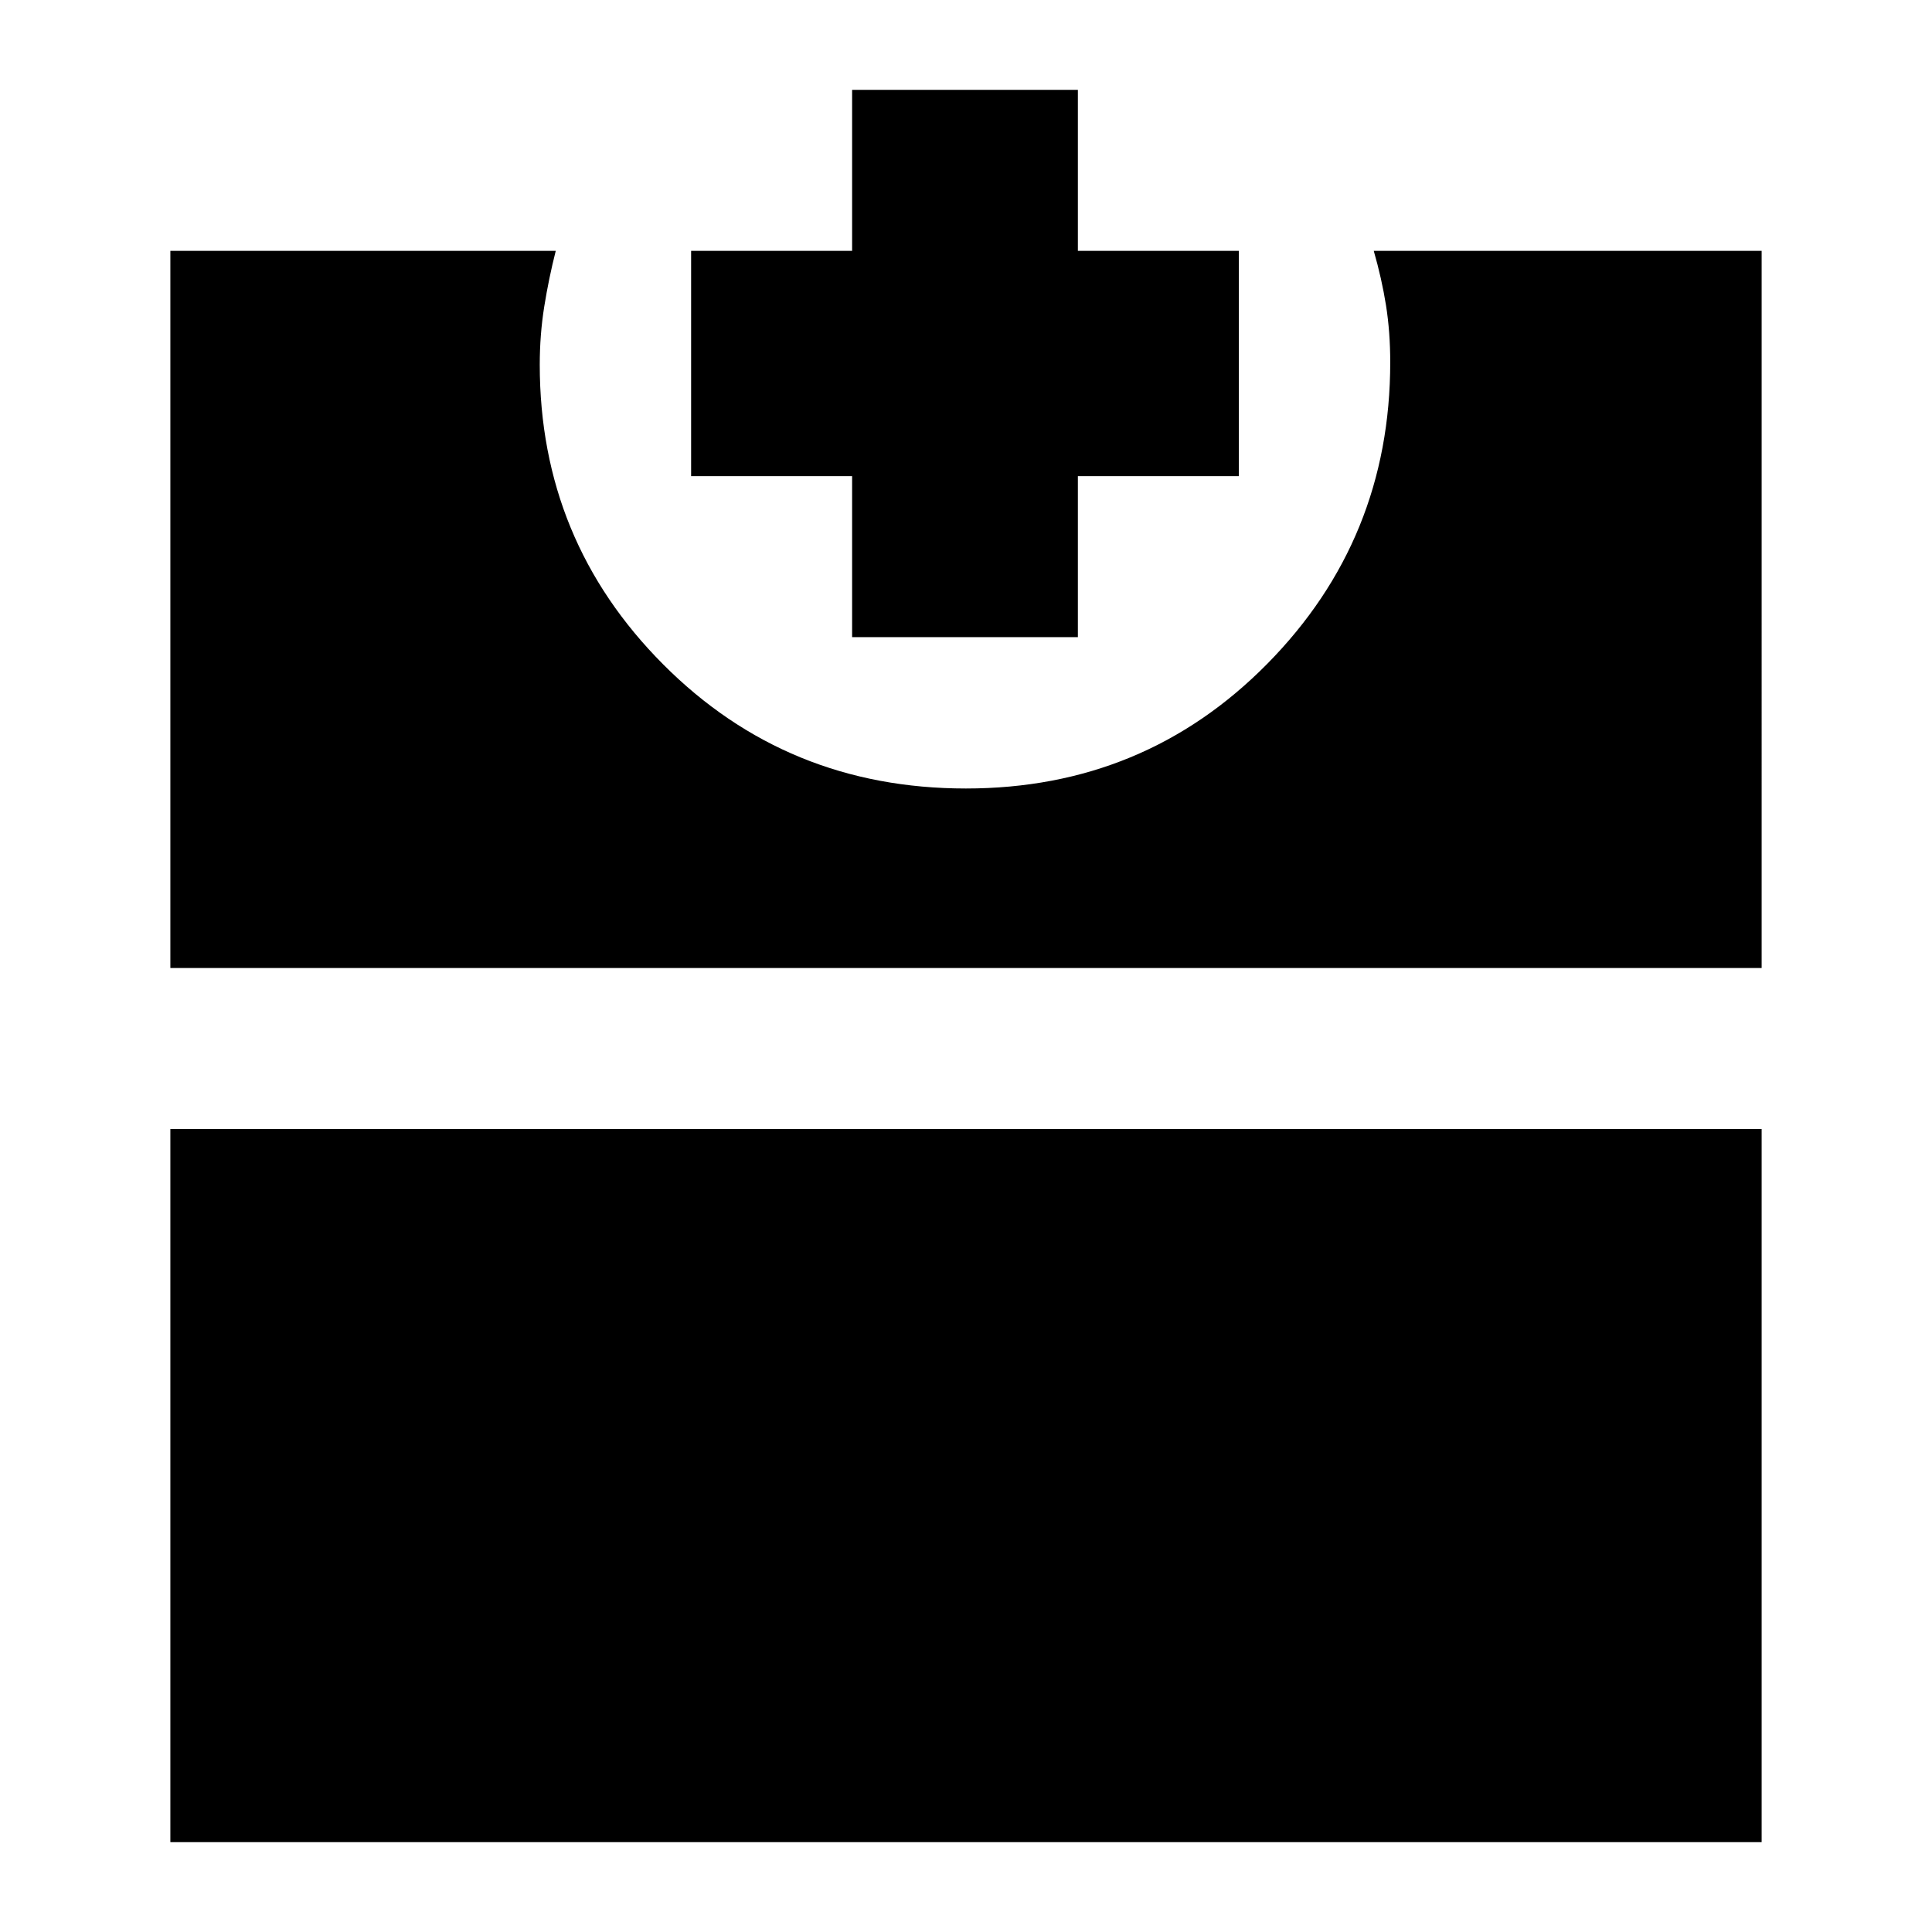 <svg xmlns="http://www.w3.org/2000/svg" height="24" viewBox="0 -960 960 960" width="24"><path d="M84.65-44.65V-399h790.7v354.35H84.65Zm0-434.35v-356.35h191.5q-3.48 13.72-5.72 27.7-2.23 13.98-2.23 28.89 0 87.38 61.41 148.97t150.35 61.59q88.62 0 149.73-61.95Q690.8-692.1 690.8-780q0-15.03-2.1-28.27-2.11-13.24-6.09-27.08h192.74V-479H84.65Zm338.76-164.41v-80h-80v-111.94h80v-80h112.18v80h80v111.94h-80v80H423.41Z"/></svg>